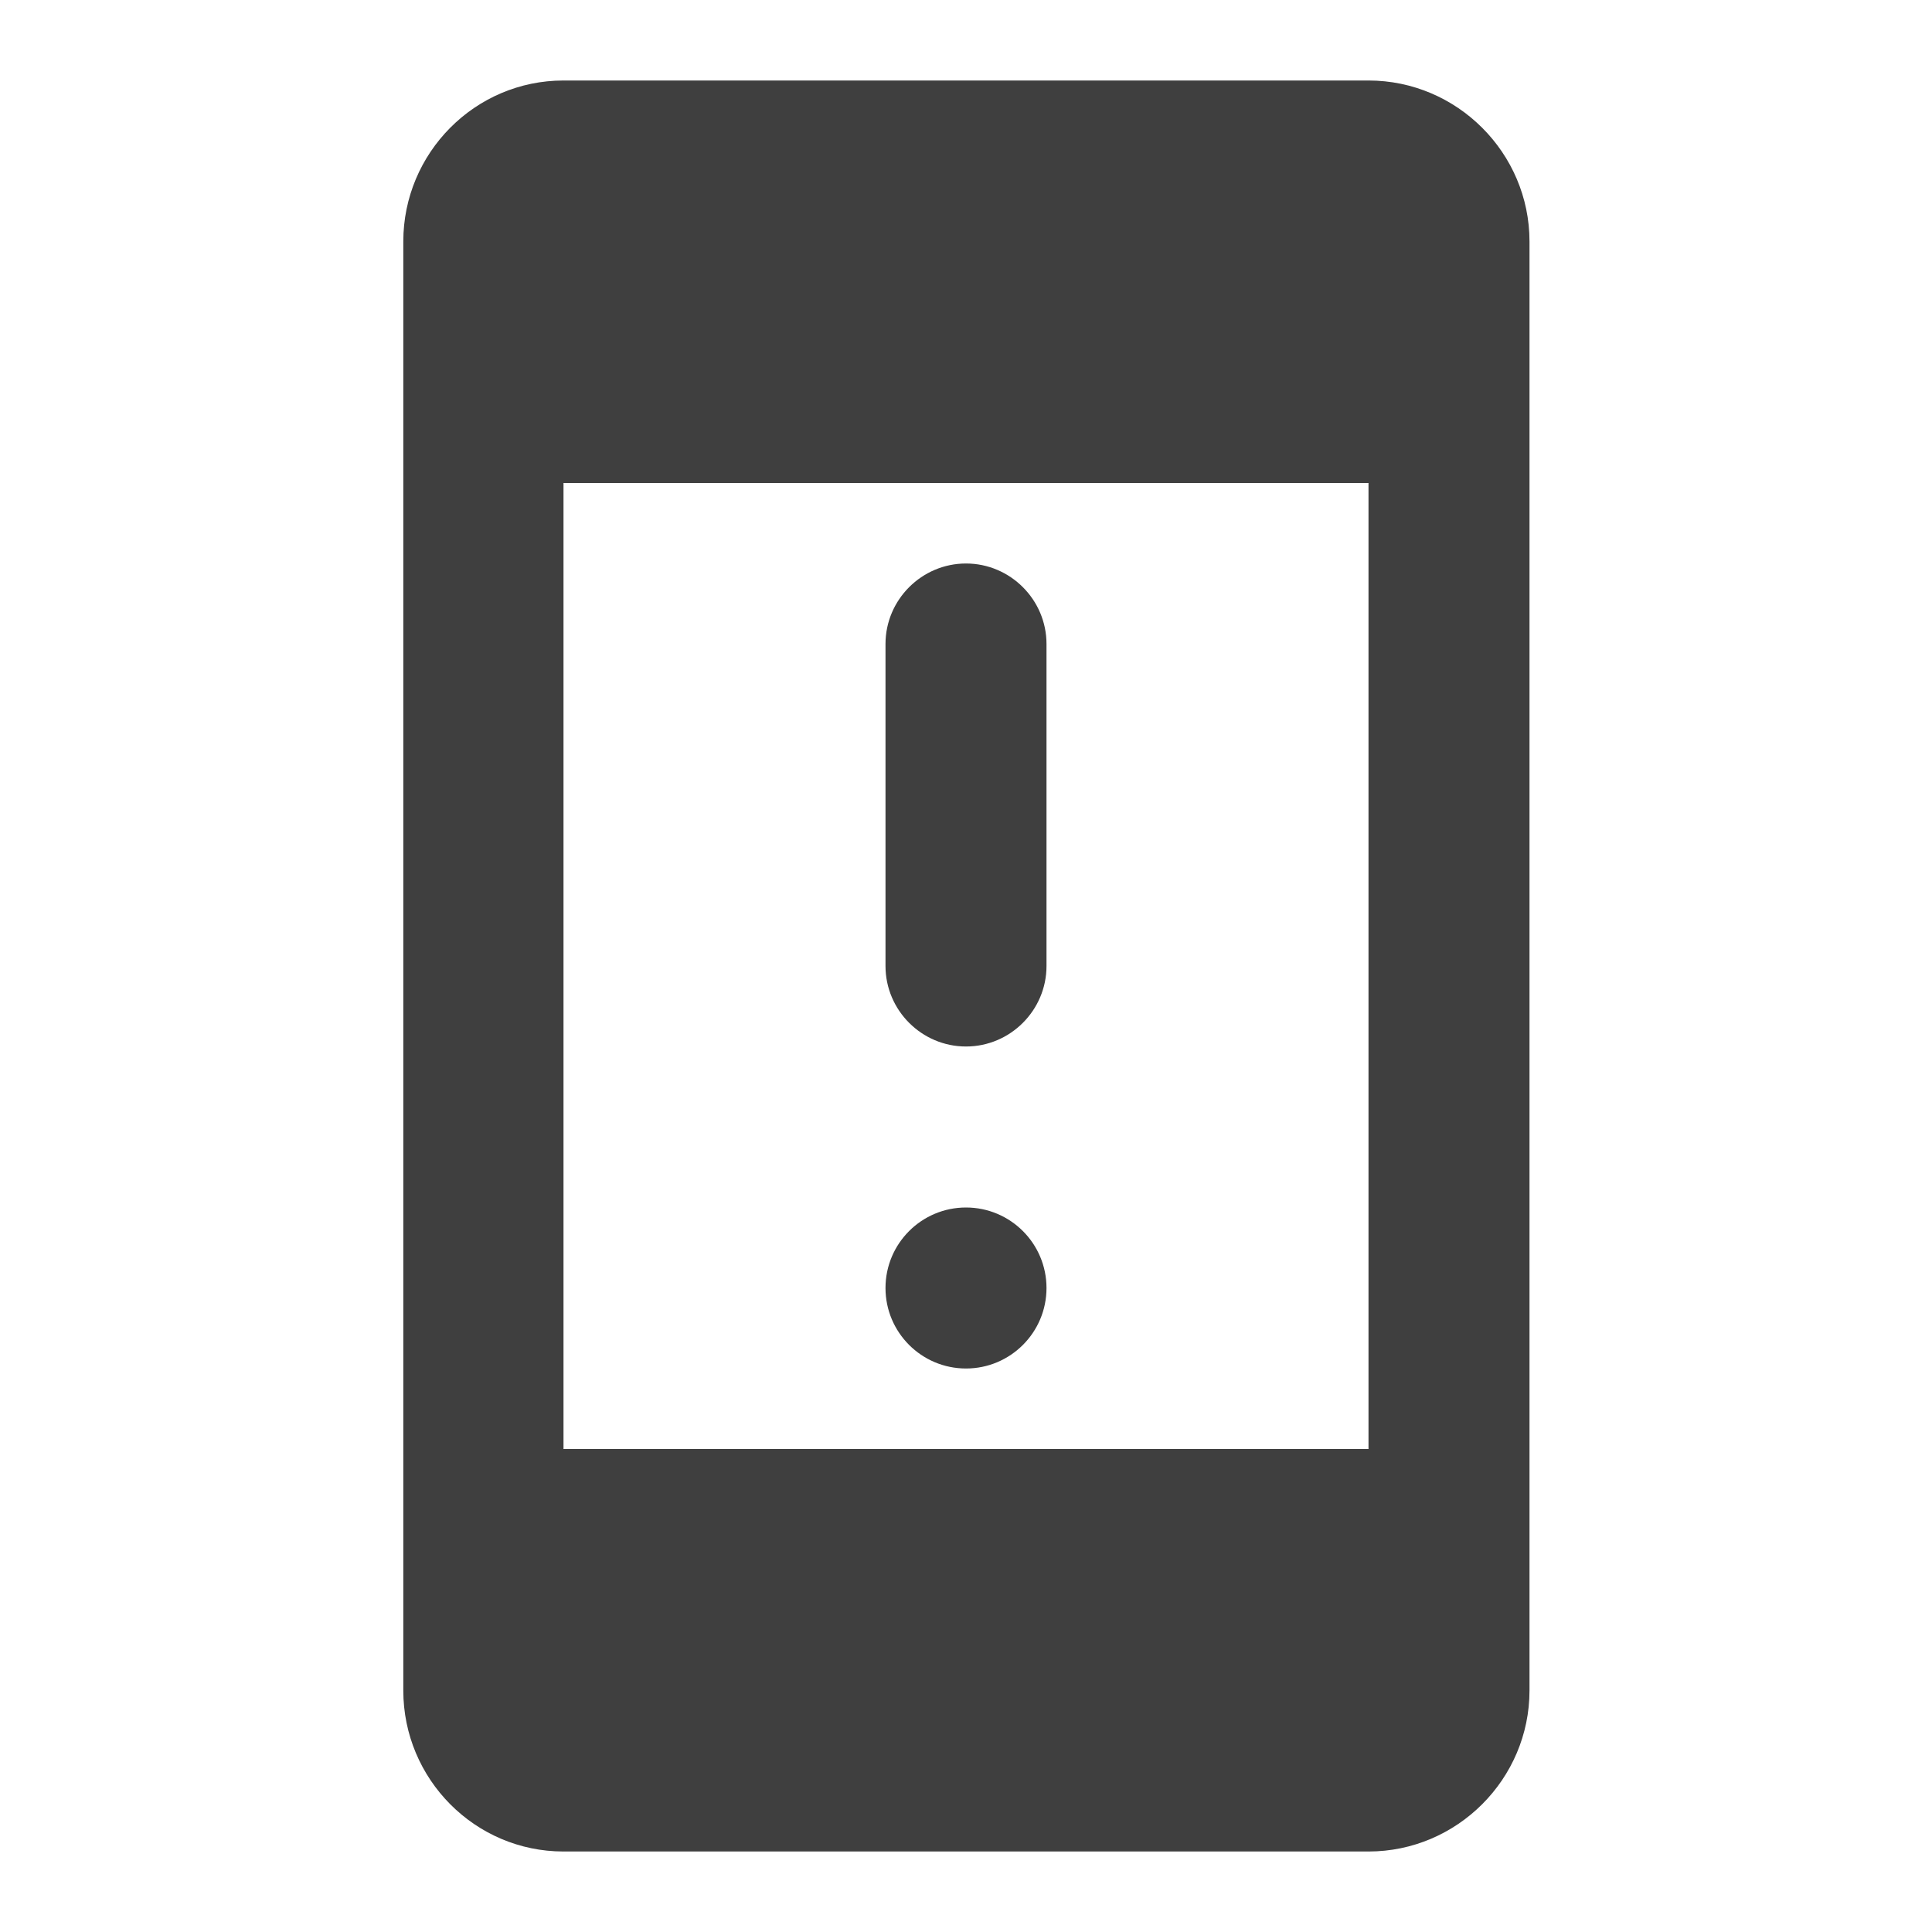 <svg height="24" viewBox="0 0 24 24" width="24" xmlns="http://www.w3.org/2000/svg"><path d="m17 1c1.1 0 2 .9 2 2v18c0 1.1-.9 2-2 2h-10c-1.1 0-1.99-.9-1.99-2v-18c0-1.1.89-2 1.99-2zm0 5h-10v12h10zm-5 9c.552 0 1 .448 1 1s-.448 1-1 1-1-.448-1-1 .448-1 1-1zm0-8c.55 0 1 .45 1 1v4c0 .55-.45 1-1 1s-1-.45-1-1v-4c0-.55.45-1 1-1z" fill="#3f3f3f" fill-rule="evenodd"/></svg>